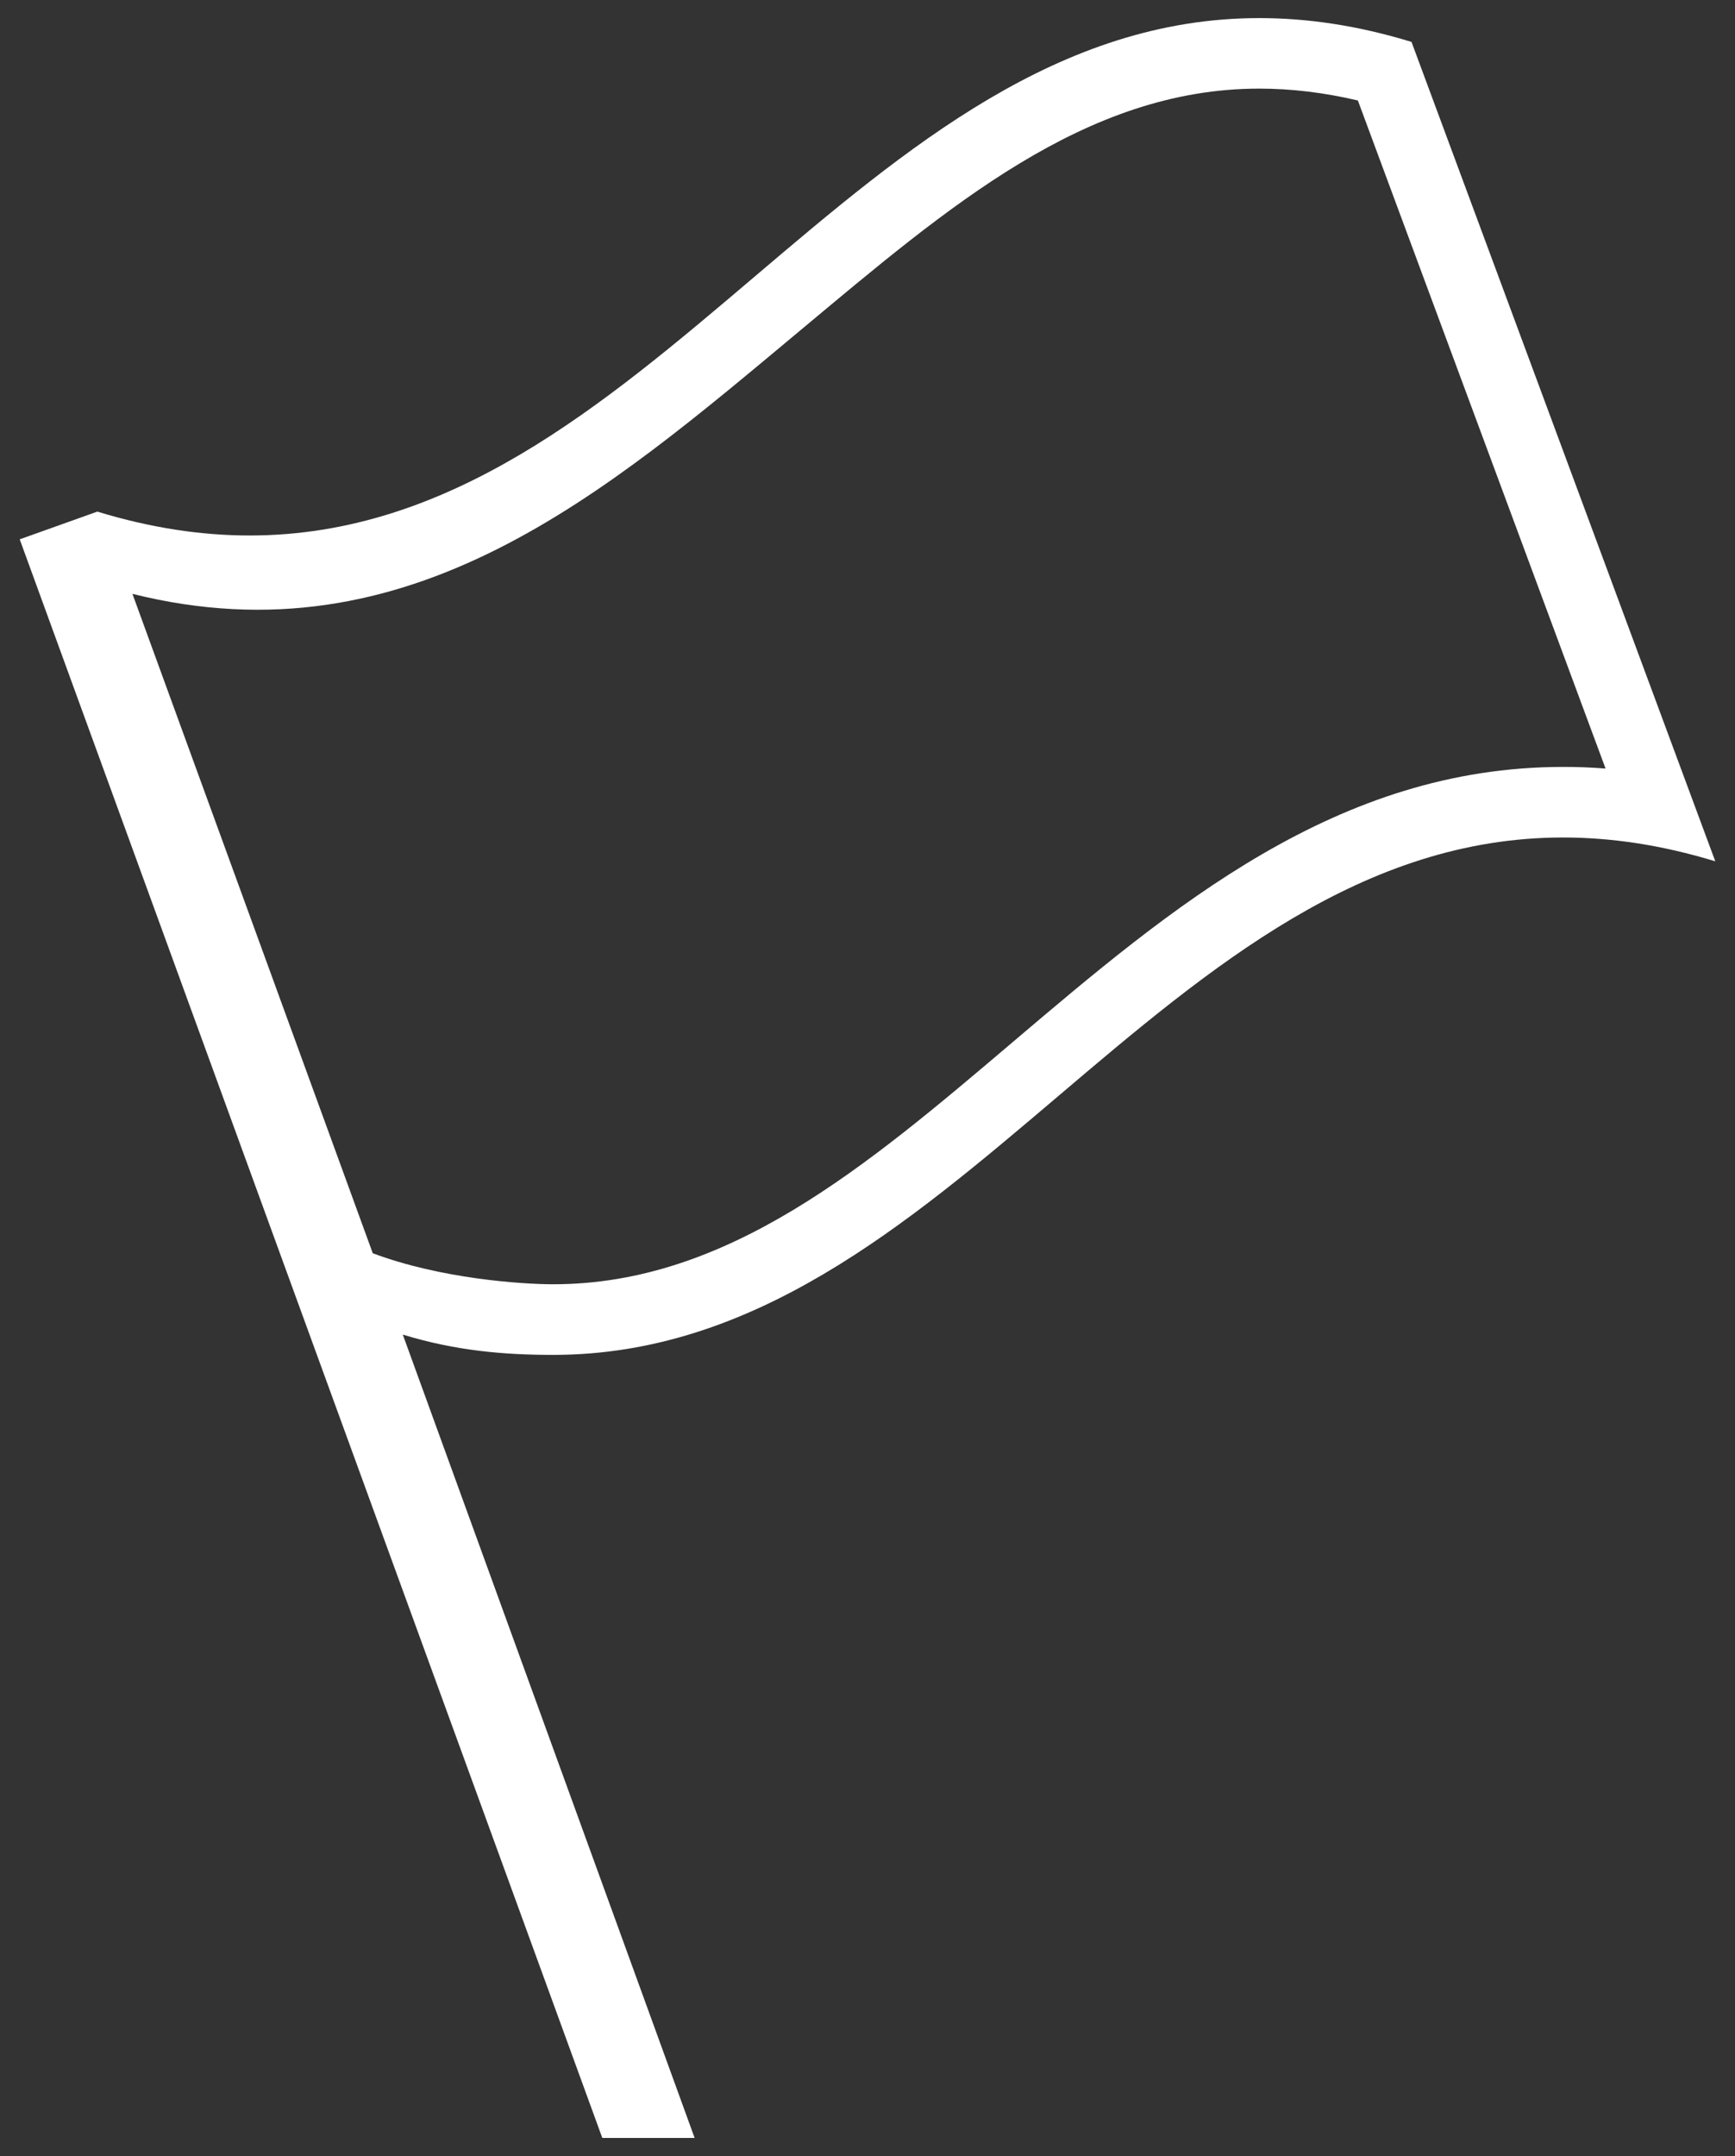 <svg width="33" height="41" viewBox="0 0 33 41" fill="none" xmlns="http://www.w3.org/2000/svg">
<rect x="0" y="0" width="33" height="41" fill="#333333" stroke="none"/>
<path d="M29.729 15.926C30.639 15.926 31.599 16.066 32.625 16.379L26.847 0.797C25.822 0.483 24.86 0.344 23.952 0.344C16.335 0.344 12.364 10.183 4.747 10.183C3.837 10.183 2.877 10.042 1.851 9.729L0.375 10.256L11.456 40.656H13.212L7.661 25.379C8.685 25.693 9.615 25.765 10.523 25.765C18.142 25.764 22.112 15.926 29.729 15.926ZM7.09 23.832L2.519 11.293C7.788 12.609 11.505 9.384 15.219 6.285C18.026 3.944 20.637 1.685 23.952 1.685C24.558 1.685 25.187 1.76 25.827 1.911L30.538 14.615C30.269 14.594 29.999 14.583 29.729 14.584C25.427 14.584 22.29 17.247 19.256 19.822C16.47 22.187 13.839 24.422 10.523 24.422C9.917 24.422 8.377 24.316 7.09 23.832Z" fill="white"/>
</svg>
